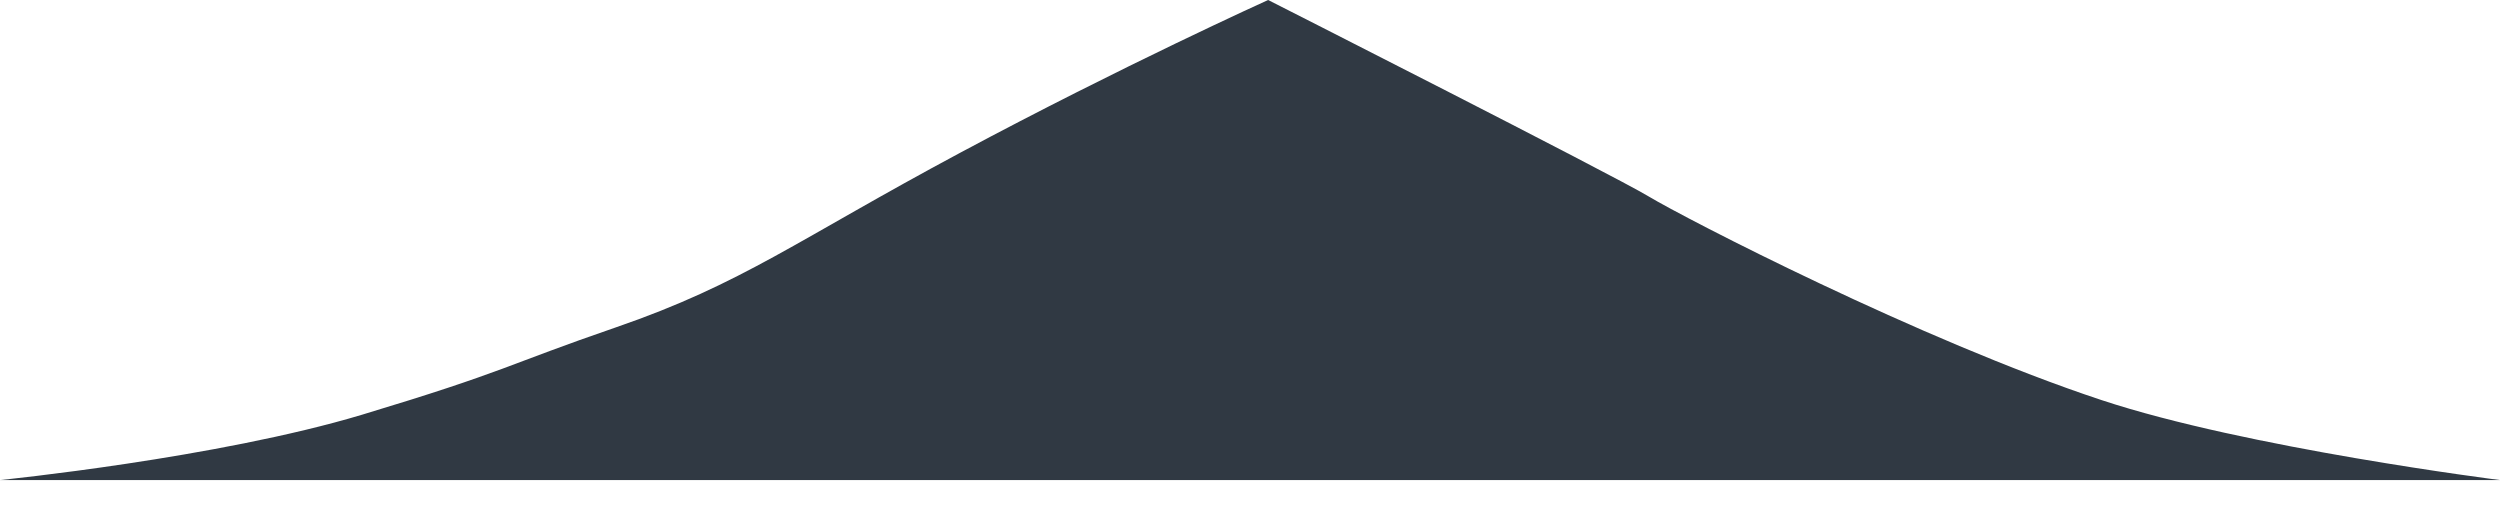 <svg xmlns="http://www.w3.org/2000/svg" width="47" height="10" viewBox="0 0 47 10" fill="none">
    <path d="M11.58 6.154C9.502 6.869 9.536 6.974 6.812 7.795C4.087 8.615 0 9.025 0 9.025C0 9.025 0.976 9.025 5.109 9.025C8.446 9.025 8.86 9.025 12.266 9.025C15.744 9.025 17.029 9.025 20.648 9.025C23.032 9.025 25.51 9.025 27.8 9.025C31.137 9.025 33.521 9.025 37.335 9.025C41.149 9.025 43.186 9.025 47 9.025C47 9.025 42.232 8.424 39.507 7.521C36.102 6.393 31.674 4.102 30.993 3.692C30.312 3.282 23.841 -0 23.841 -0C23.841 -0 21.116 1.231 18.051 2.872C14.986 4.513 13.964 5.333 11.58 6.154Z" fill="#303943"/>
</svg>